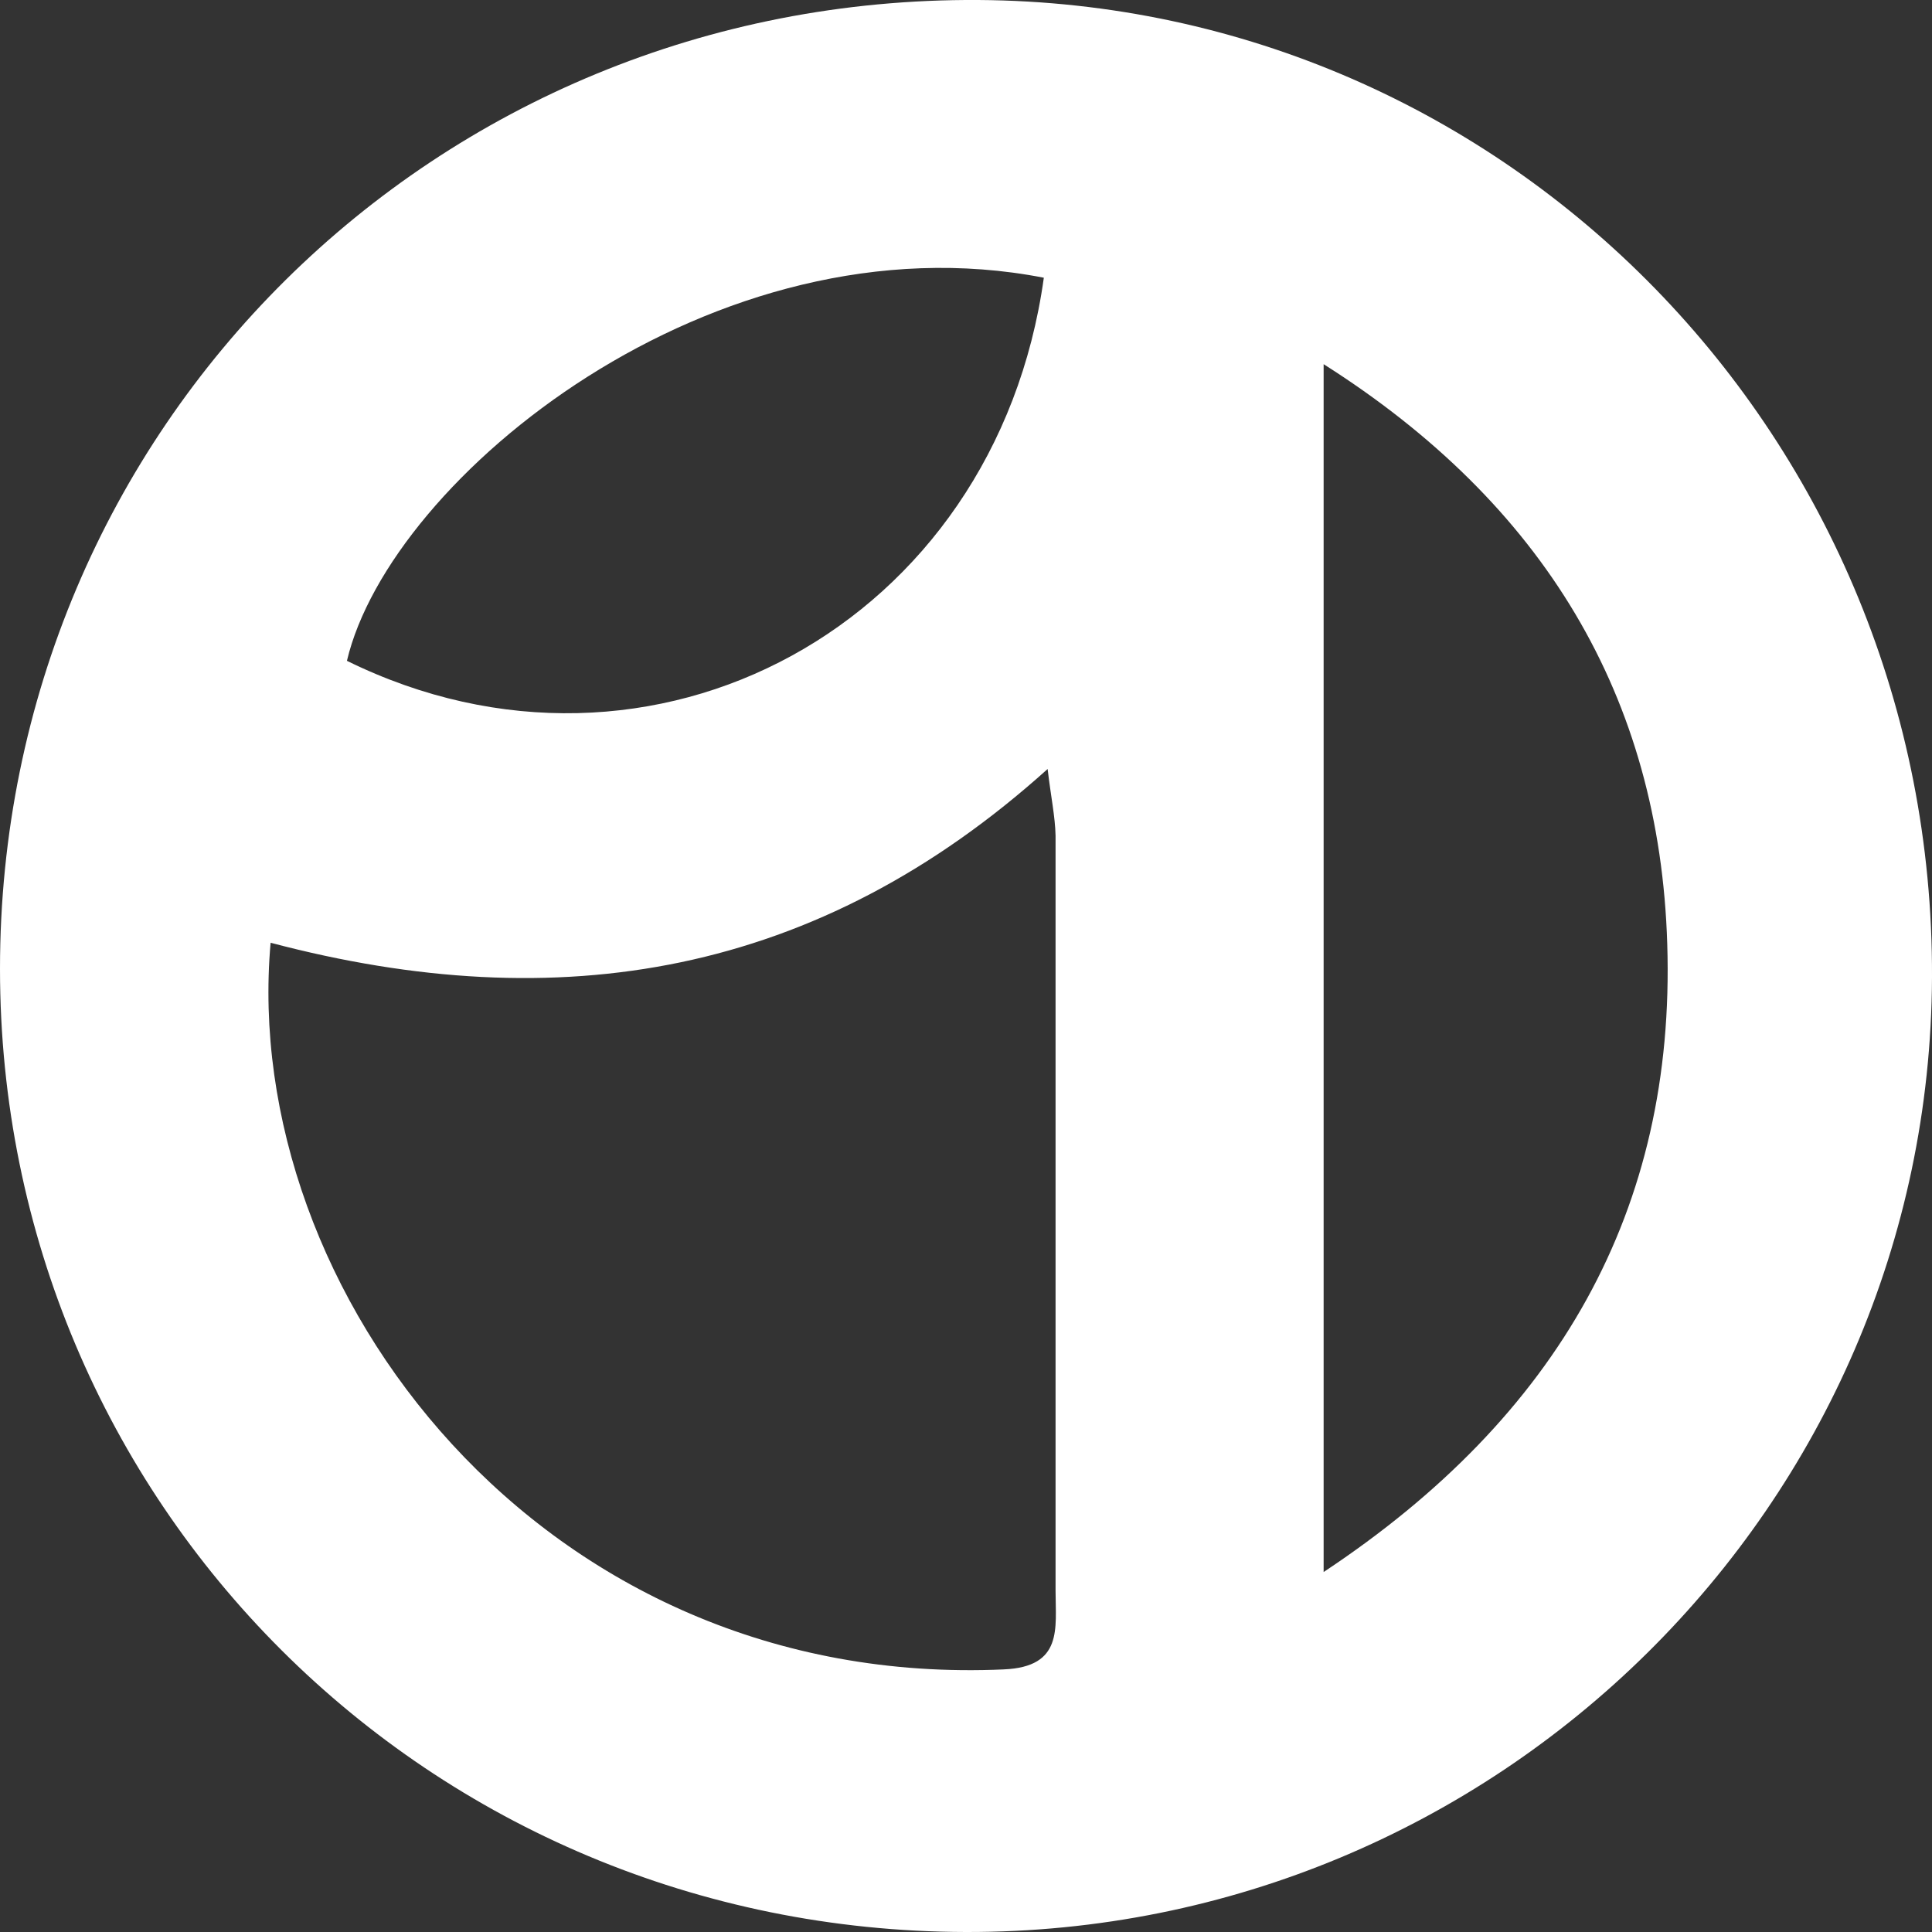 <svg width="28" height="28" viewBox="0 0 28 28" fill="none" xmlns="http://www.w3.org/2000/svg">
<rect x="0" y="0" width="28" height="28" fill="#333333" stroke="none"/>
<path d="M14.179 0C6.305 -0.048 0 6.196 0 14.04C0 21.78 6.214 27.982 13.997 28C21.689 28.018 27.97 21.816 28 14.161C28.03 6.372 21.865 0.049 14.179 0ZM15.128 4.025C14.429 9.054 9.449 11.754 5.028 9.577C5.655 6.92 10.349 3.095 15.128 4.025ZM14.556 24.194C7.844 24.498 3.472 18.703 3.922 13.663C8.105 14.769 11.845 14.149 15.183 11.145C15.231 11.553 15.292 11.832 15.298 12.112C15.298 15.76 15.298 19.409 15.298 23.057C15.298 23.598 15.408 24.157 14.55 24.194H14.556ZM19.183 22.783V5.278C22.376 7.303 24.054 10.1 24.163 13.681C24.285 17.53 22.588 20.527 19.183 22.783Z" fill="white"/>
</svg>
